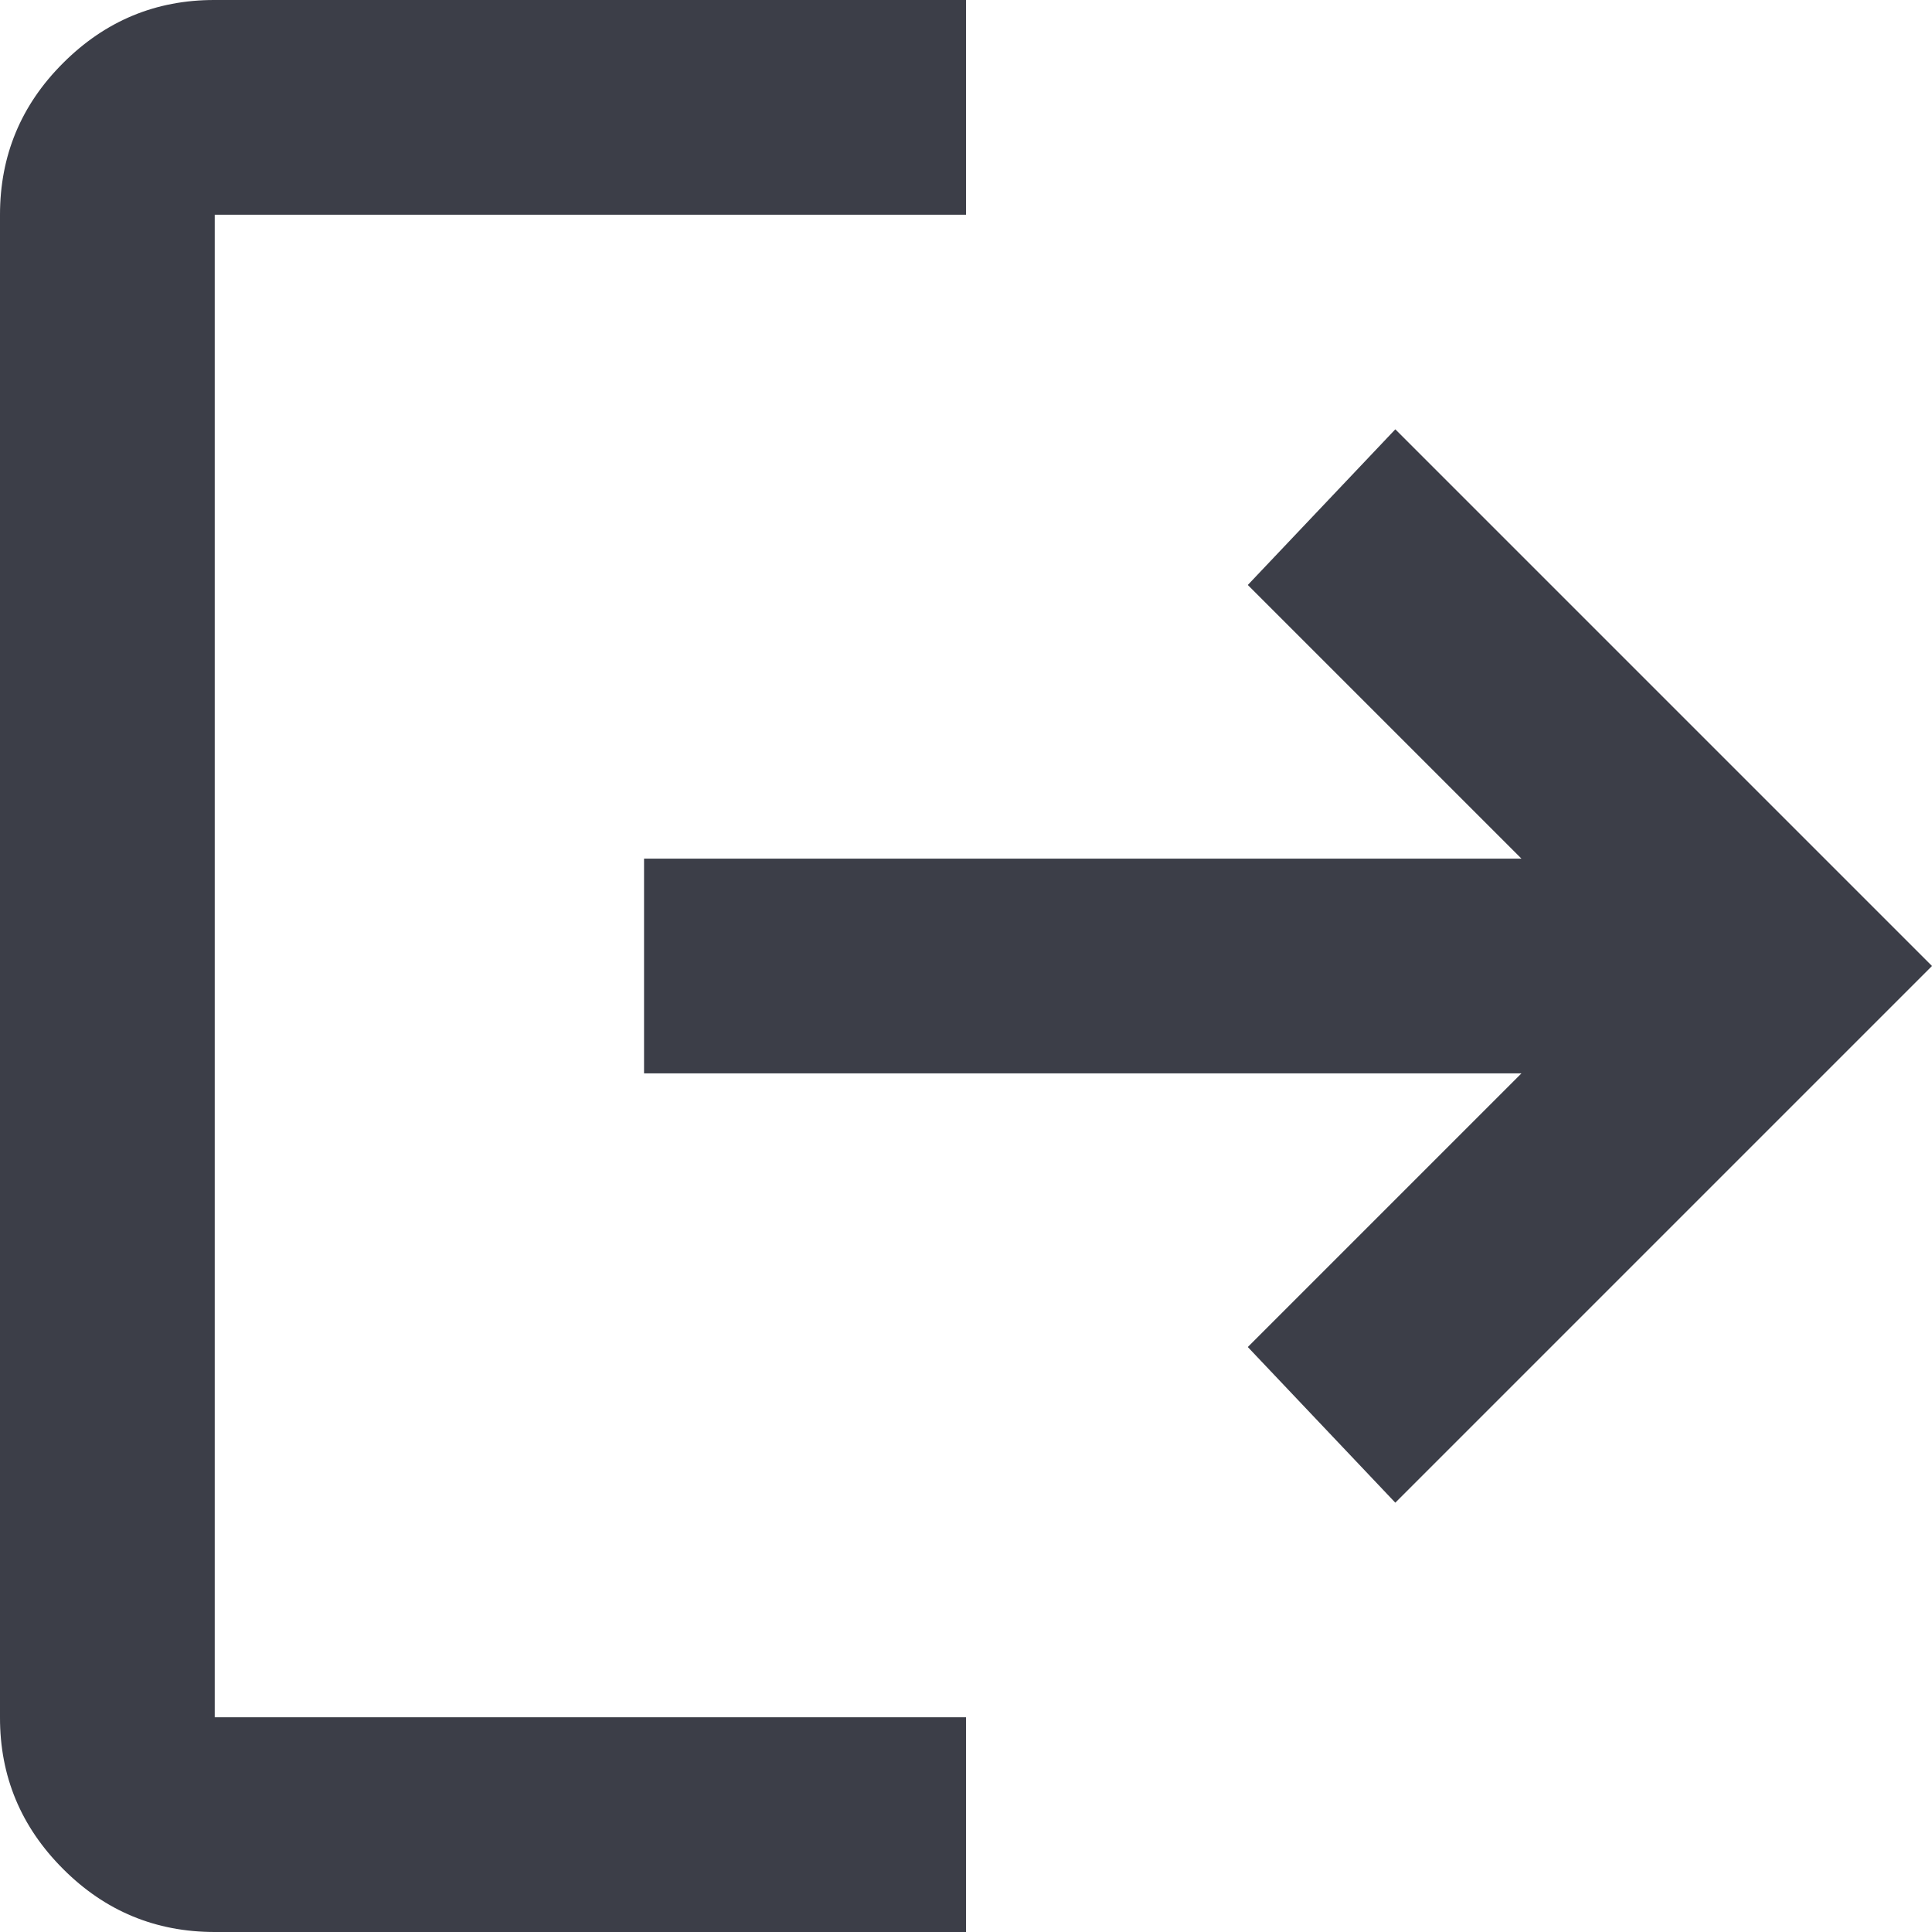 <svg width="14" height="14" viewBox="0 0 14 14" fill="none" xmlns="http://www.w3.org/2000/svg">
<path id="Vector" d="M1.556 14C1.128 14 0.761 13.848 0.457 13.543C0.152 13.238 -0.001 12.872 1.32051e-06 12.444V1.556C1.32051e-06 1.128 0.152 0.761 0.457 0.457C0.762 0.152 1.128 -0.001 1.556 1.32051e-06H7V1.556H1.556V12.444H7V14H1.556ZM10.111 10.889L9.042 9.761L11.025 7.778H4.667V6.222H11.025L9.042 4.239L10.111 3.111L14 7L10.111 10.889Z" fill="#3C3E48"/>
</svg>
